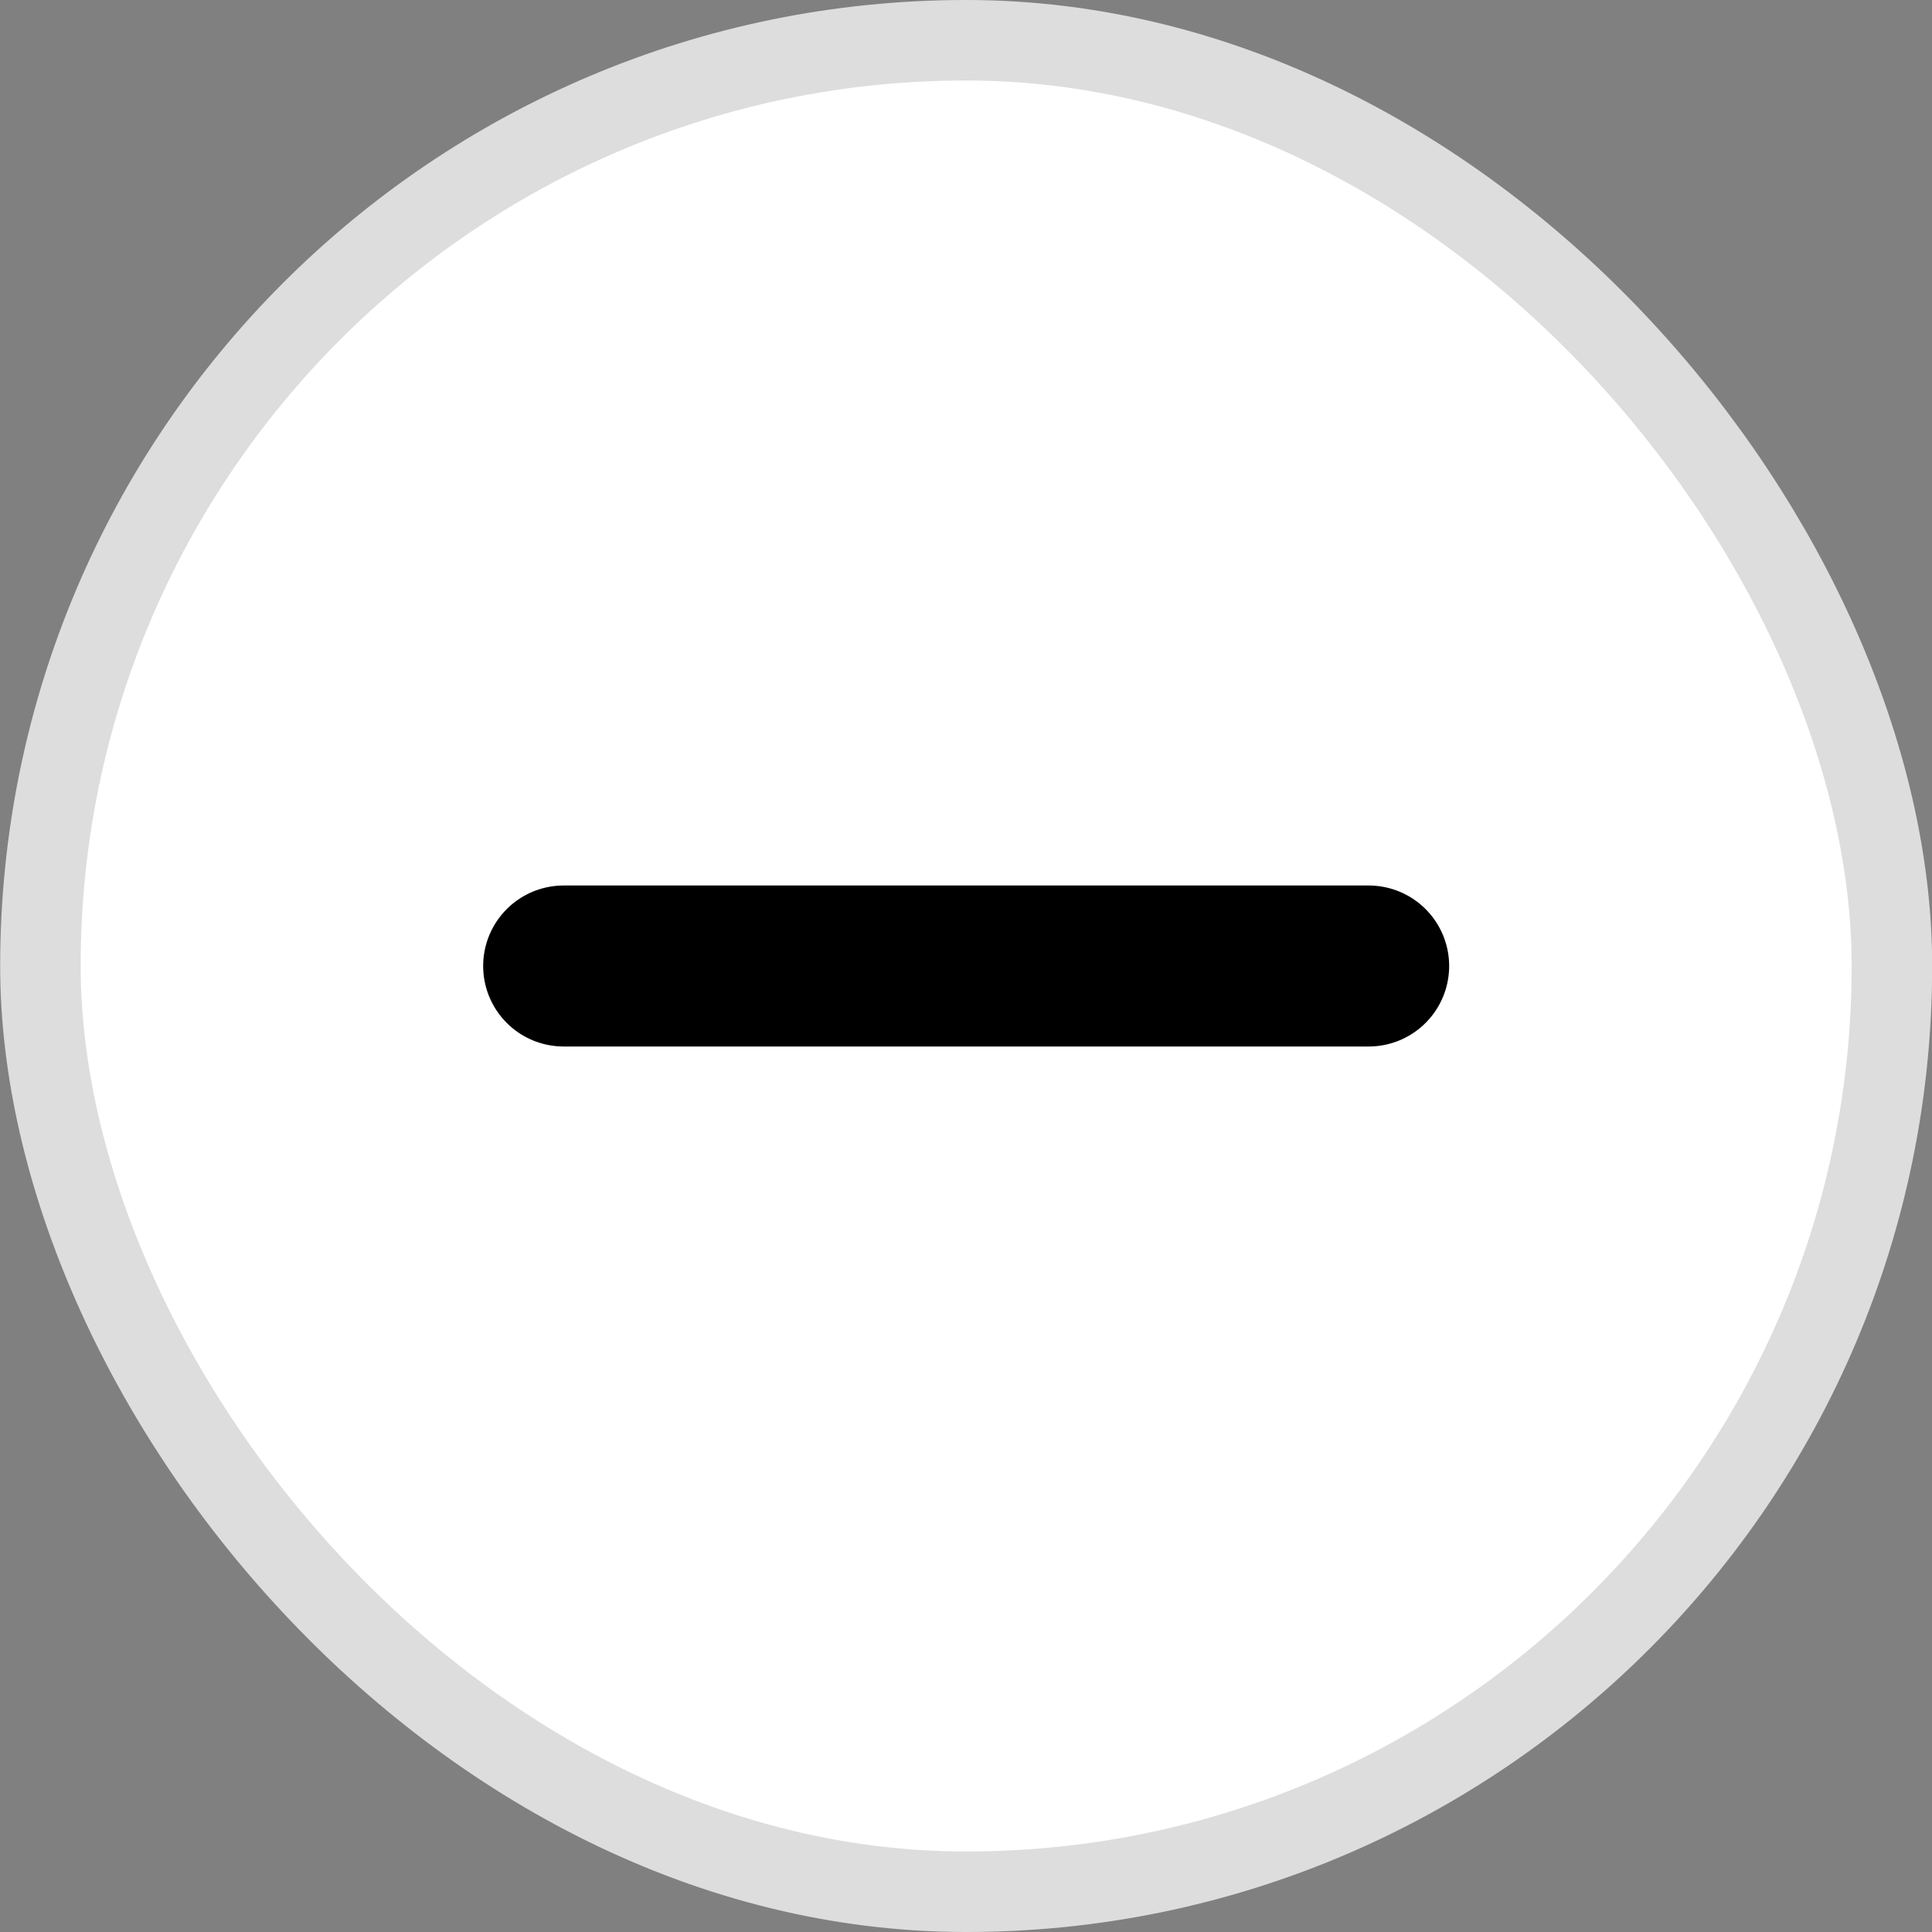 <svg width="24" height="24" viewBox="0 0 24 24" fill="none" xmlns="http://www.w3.org/2000/svg">
<rect x="0" y="0" width="24" height="24" fill="#808080" stroke="none"/>
<rect x="0.502" y="0.5" width="23" height="23" rx="11.5" fill="white"/>
<rect x="0.502" y="0.5" width="23" height="23" rx="11.5" stroke="#DDDDDD"/>
<path d="M7.002 12H17.002" stroke="black" stroke-width="2" stroke-linecap="round" stroke-linejoin="round"/>
</svg>
